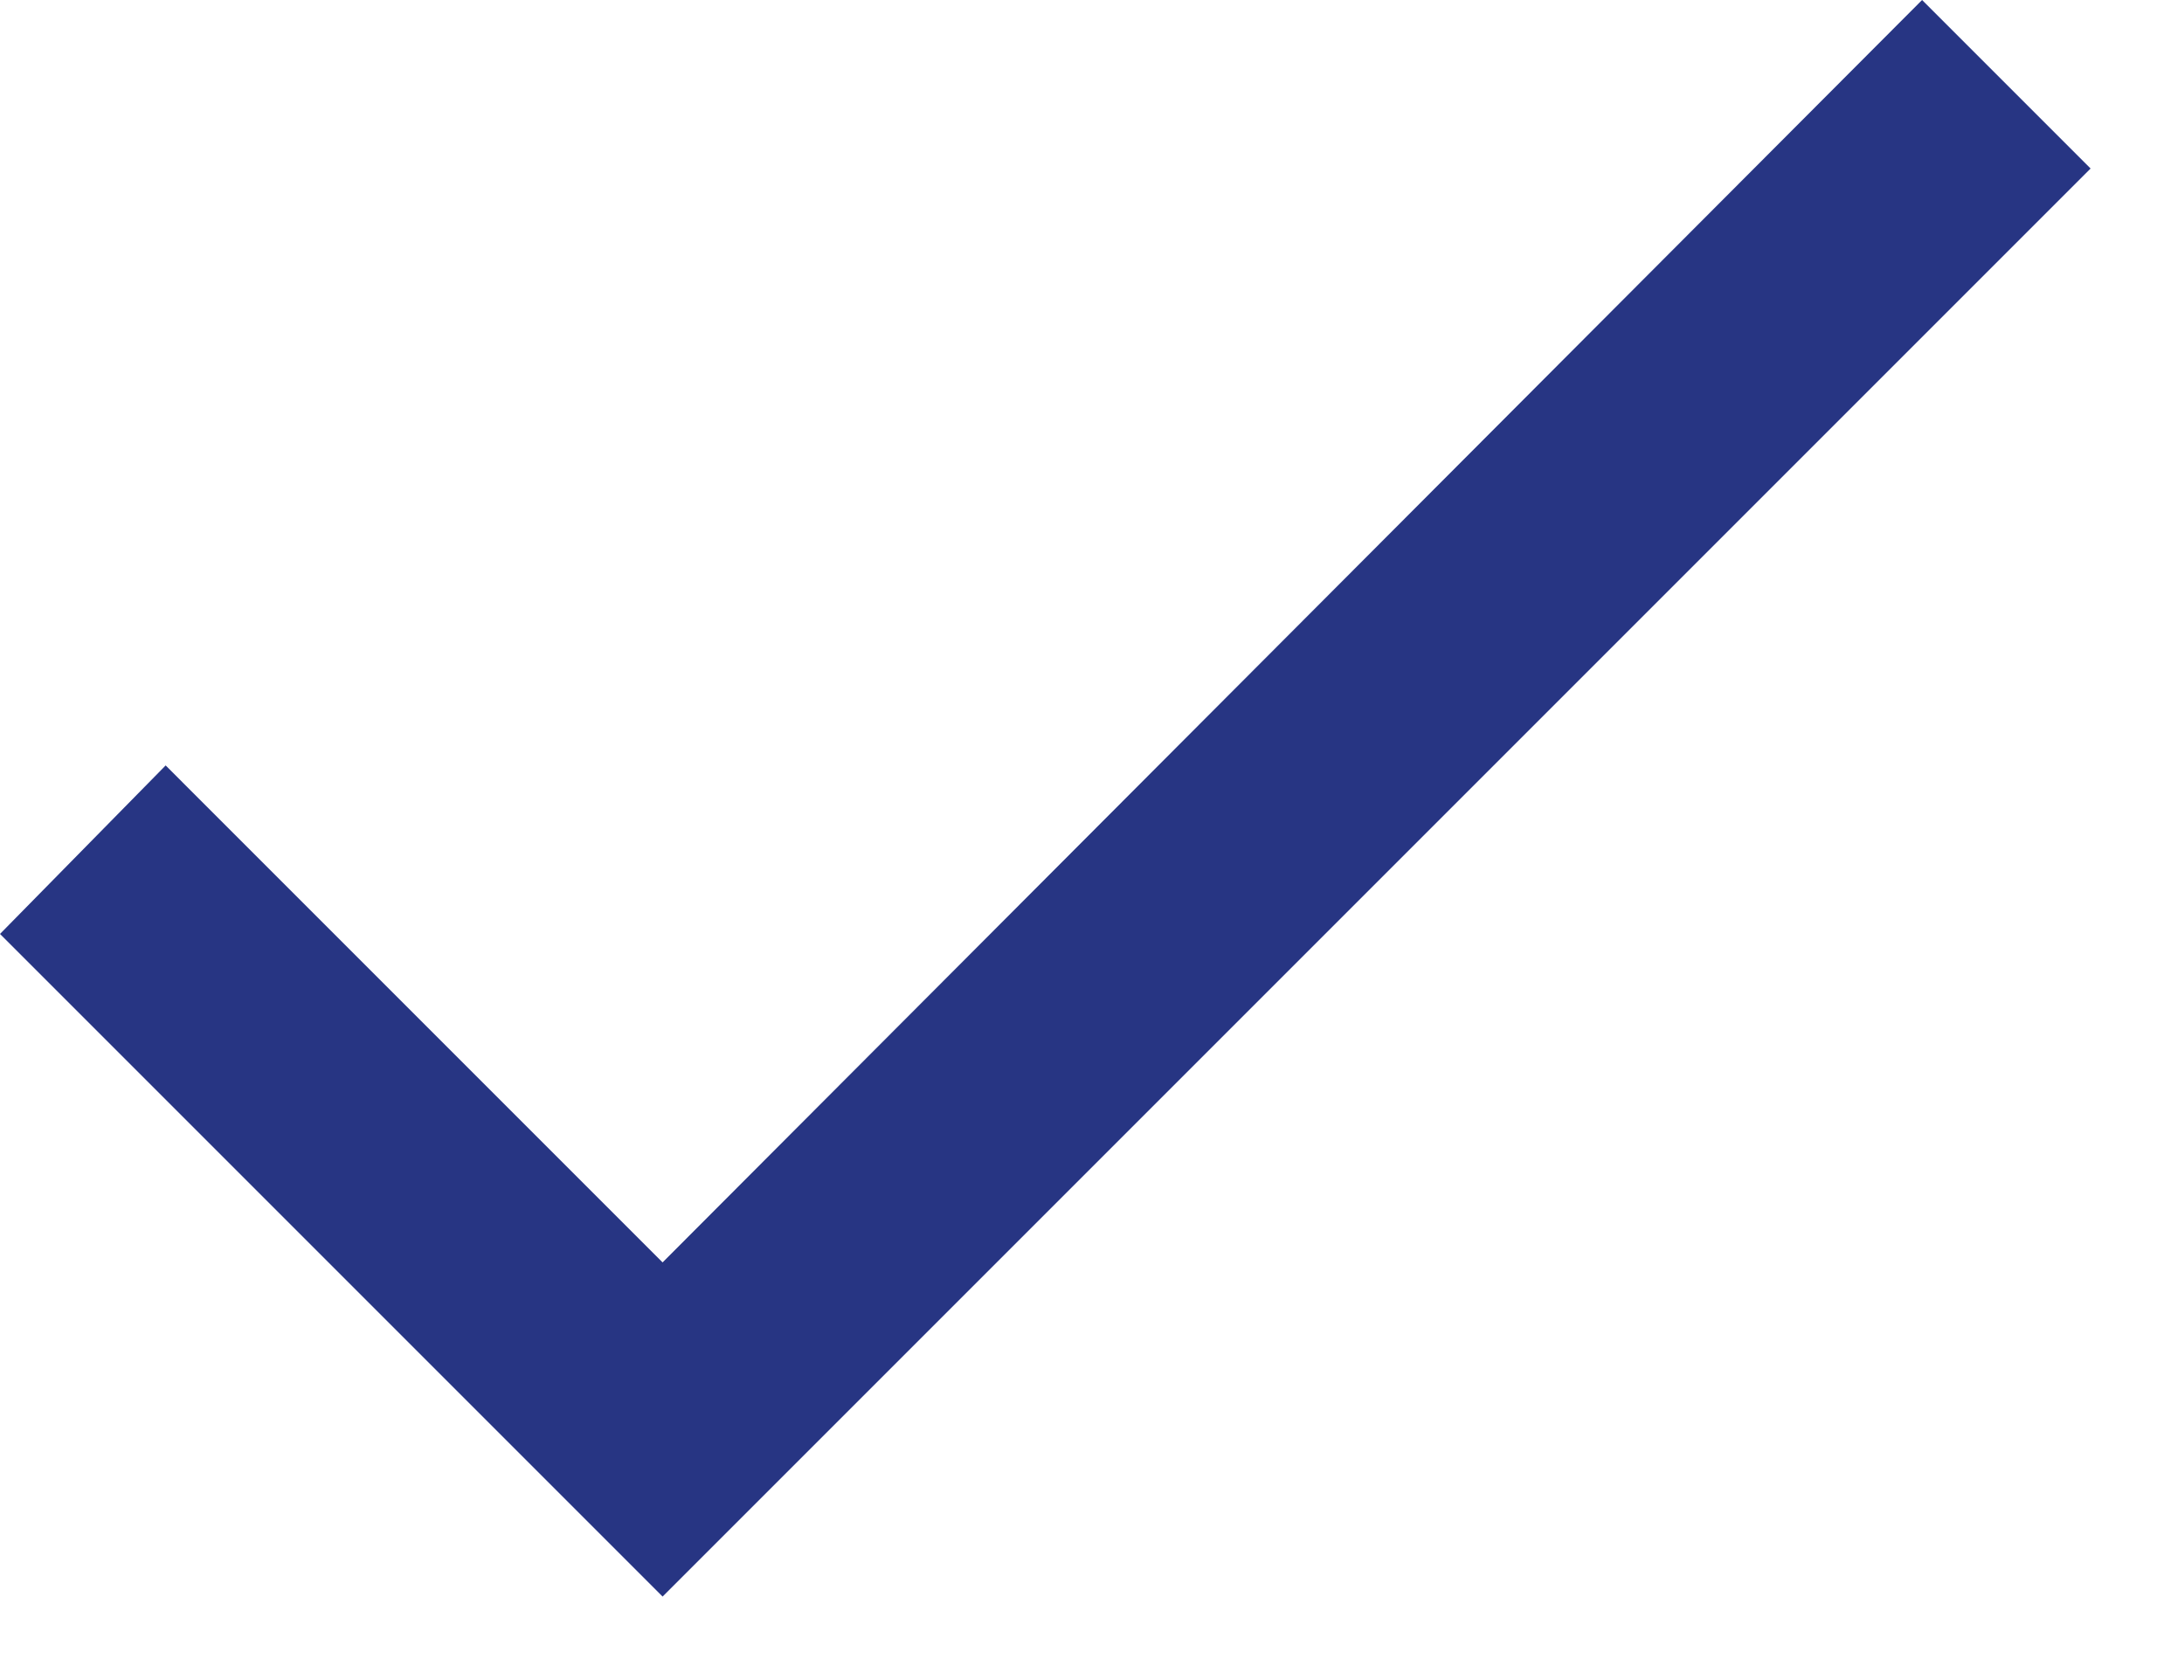 <?xml version="1.0" encoding="UTF-8"?>
<svg width="13px" height="10px" viewBox="0 0 13 10" version="1.1" xmlns="http://www.w3.org/2000/svg" xmlns:xlink="http://www.w3.org/1999/xlink">
    <title>F8F19D3B-414A-474B-986C-1AC3ADD8CE10</title>
    <g id="icons" stroke="none" stroke-width="1" fill="none" fill-rule="evenodd">
        <g id="phenqicons" transform="translate(-168, -259)">
            <rect id="Rectangle-Copy-26" stroke="#979797" x="134.5" y="223.5" width="80" height="80"></rect>
            <polygon id="tick-green-copy" fill="#273583" fill-rule="nonzero" points="171.944 268.503 180.444 260.003 179.441 259 171.944 266.514 168.986 263.556 168 264.559"></polygon>
        </g>
    </g>
</svg>